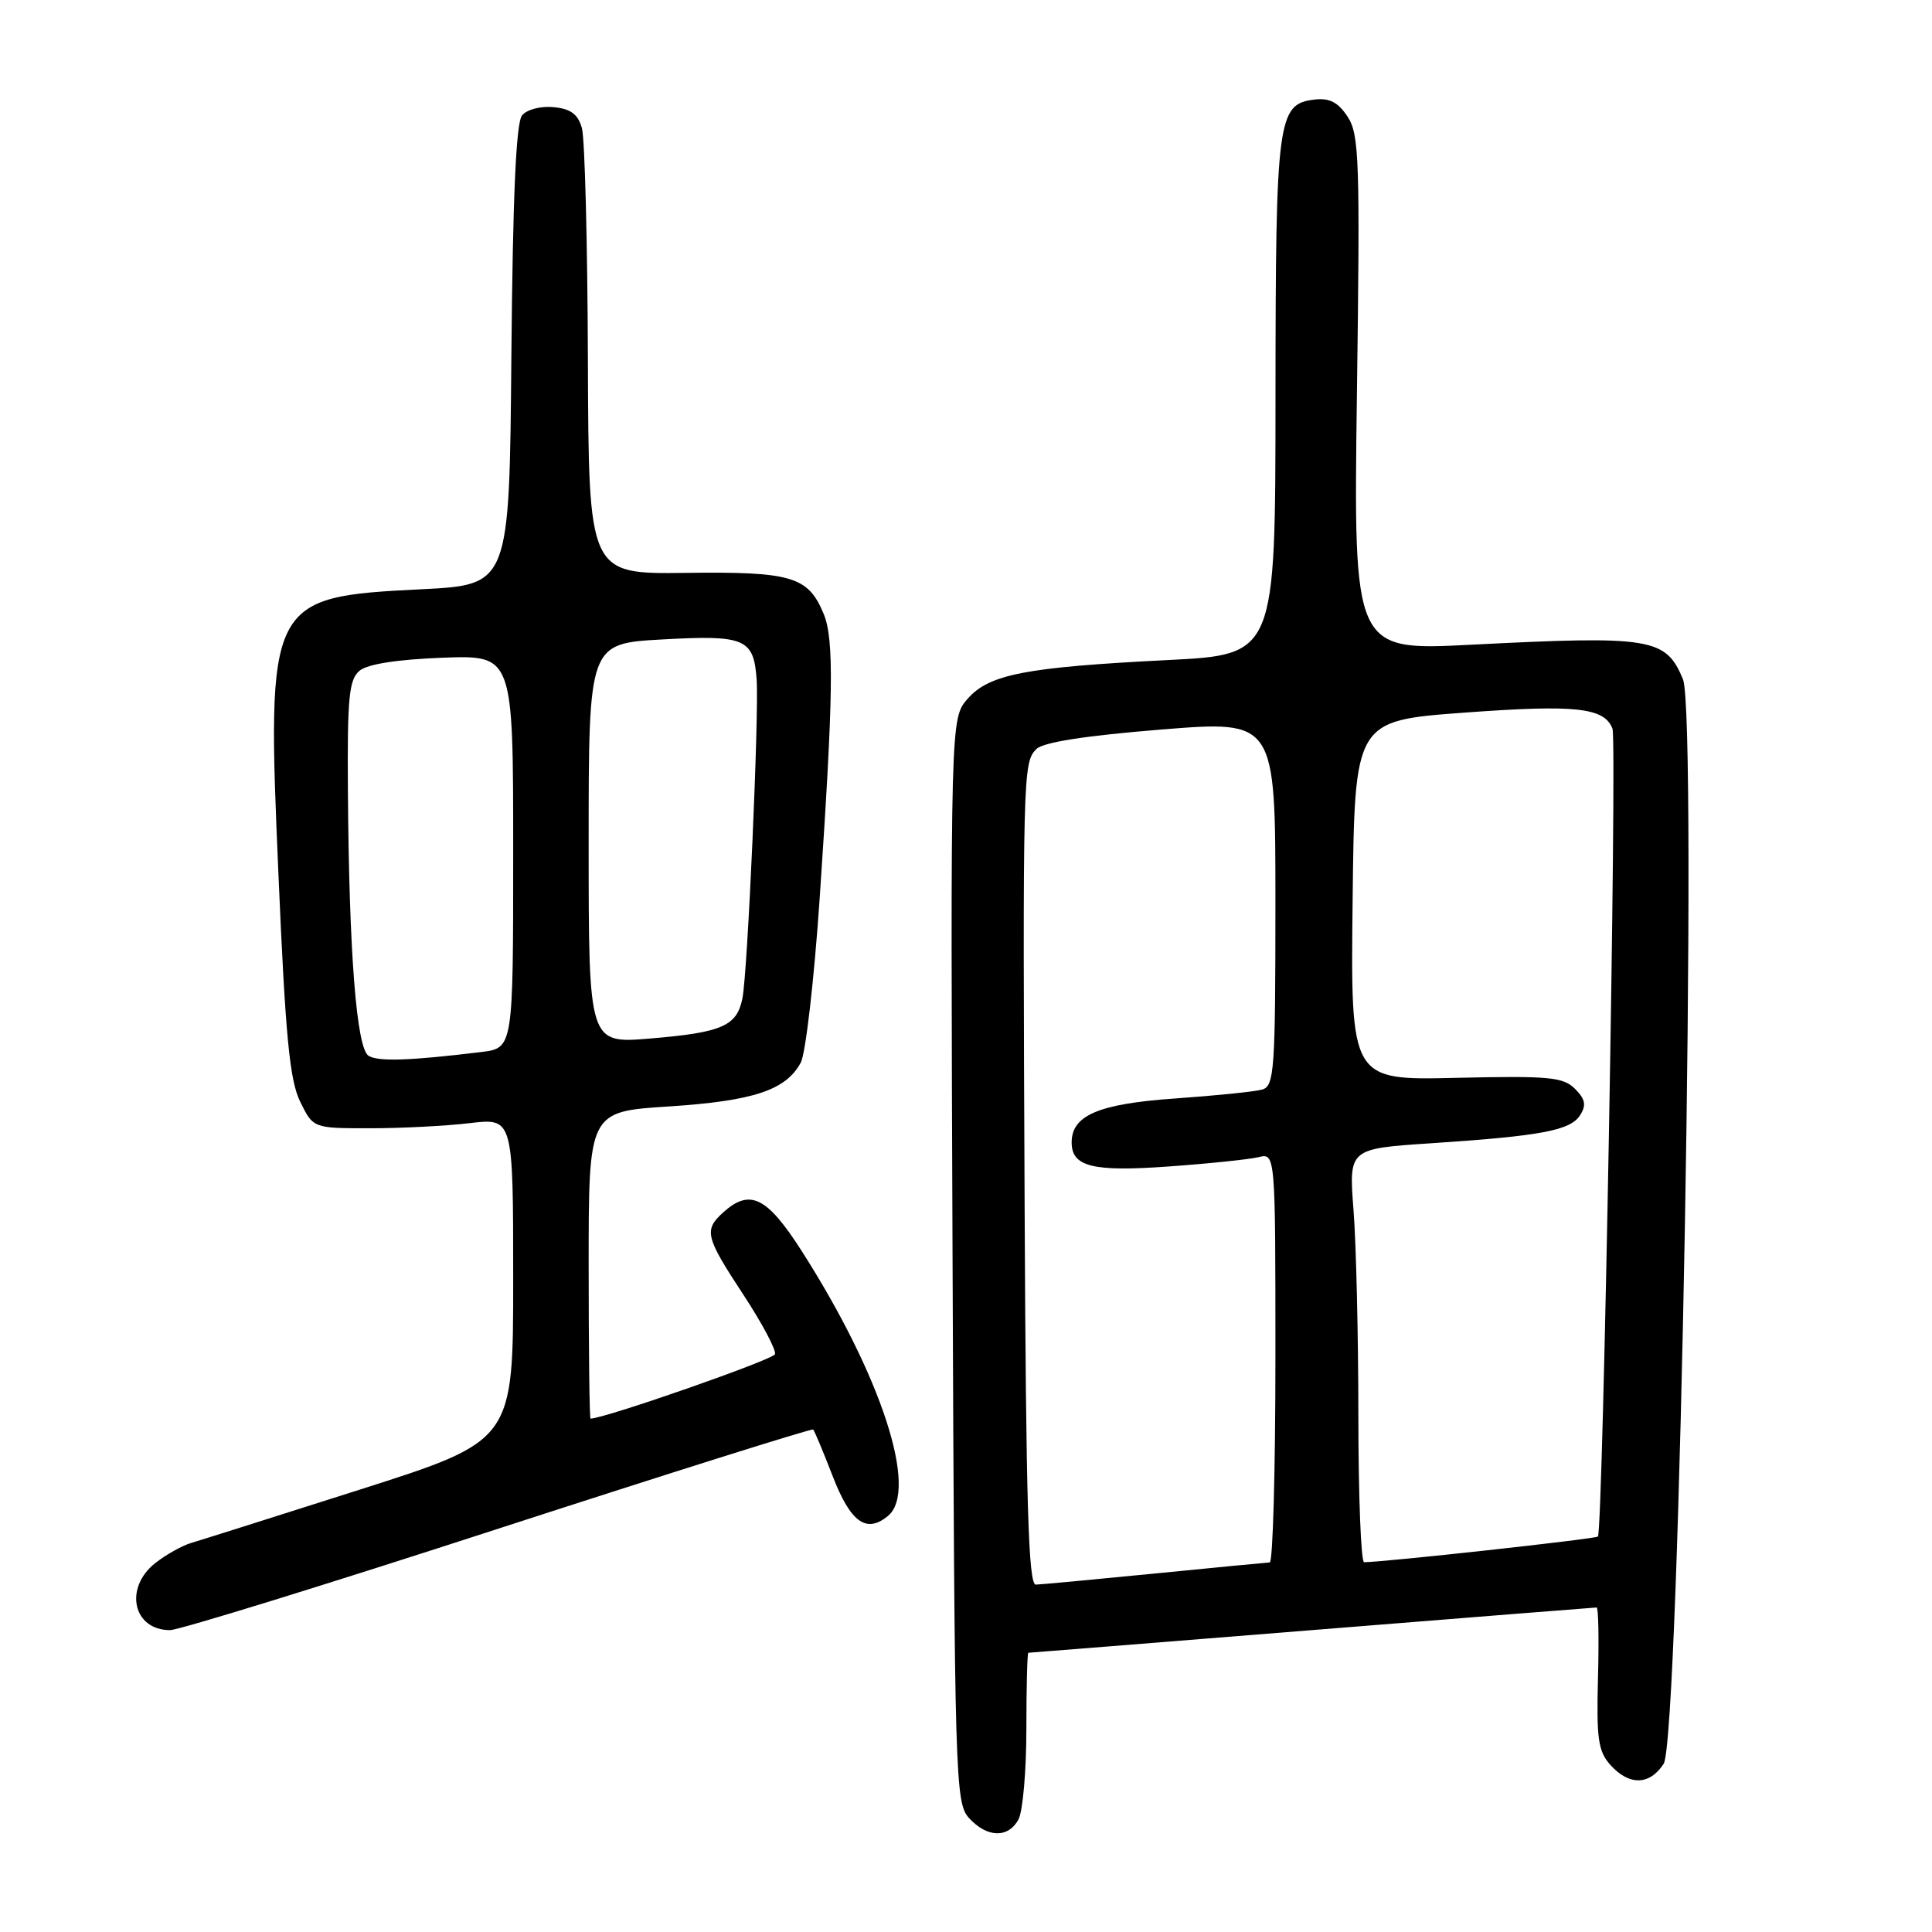<?xml version="1.0" encoding="UTF-8" standalone="no"?>
<!DOCTYPE svg PUBLIC "-//W3C//DTD SVG 1.1//EN" "http://www.w3.org/Graphics/SVG/1.1/DTD/svg11.dtd" >
<svg xmlns="http://www.w3.org/2000/svg" xmlns:xlink="http://www.w3.org/1999/xlink" version="1.1" viewBox="0 0 256 256">
 <g >
 <path fill="currentColor"
d=" M 134.96 241.07 C 135.53 240.00 136.00 234.60 136.00 229.07 C 136.00 223.53 136.12 219.00 136.26 219.00 C 136.40 219.00 153.31 217.65 173.83 216.00 C 194.36 214.35 211.33 213.00 211.56 213.00 C 211.80 213.00 211.88 217.22 211.74 222.38 C 211.53 230.42 211.77 232.07 213.40 233.88 C 215.88 236.63 218.58 236.57 220.44 233.72 C 222.56 230.49 224.98 94.77 223.00 90.00 C 220.73 84.52 218.81 84.21 194.92 85.43 C 179.34 86.23 179.34 86.23 179.80 52.14 C 180.22 21.28 180.11 17.81 178.57 15.47 C 177.32 13.56 176.17 12.96 174.21 13.19 C 169.27 13.76 169.03 15.61 169.01 52.62 C 169.00 86.74 169.00 86.74 154.75 87.46 C 135.89 88.41 131.07 89.34 128.22 92.59 C 125.94 95.18 125.94 95.18 126.22 166.99 C 126.49 235.98 126.57 238.87 128.40 240.90 C 130.78 243.52 133.61 243.60 134.96 241.07 Z  M 66.05 202.55 C 88.82 195.16 107.58 189.25 107.75 189.42 C 107.92 189.59 109.09 192.37 110.34 195.61 C 112.71 201.74 114.81 203.24 117.67 200.86 C 121.74 197.48 116.78 182.27 106.22 165.75 C 101.62 158.56 99.36 157.46 95.83 160.65 C 93.24 163.00 93.45 163.87 98.51 171.57 C 100.99 175.35 102.87 178.89 102.69 179.44 C 102.45 180.16 80.49 187.84 78.25 187.98 C 78.11 187.99 78.00 178.84 78.00 167.65 C 78.00 147.29 78.00 147.29 88.63 146.61 C 99.85 145.88 104.15 144.45 106.11 140.79 C 106.75 139.59 107.88 129.81 108.61 119.05 C 110.43 92.17 110.54 84.71 109.14 81.34 C 107.08 76.37 104.91 75.73 90.81 75.91 C 78.00 76.07 78.00 76.07 77.90 47.78 C 77.85 32.23 77.49 18.38 77.11 17.00 C 76.60 15.14 75.64 14.42 73.38 14.20 C 71.66 14.03 69.83 14.50 69.18 15.28 C 68.38 16.24 67.95 25.99 67.76 47.08 C 67.50 77.50 67.50 77.50 55.83 78.08 C 35.49 79.10 35.31 79.45 36.90 115.97 C 37.82 137.34 38.38 143.12 39.77 145.97 C 41.50 149.50 41.50 149.50 49.00 149.50 C 53.12 149.50 59.09 149.20 62.25 148.82 C 68.00 148.14 68.00 148.14 68.00 169.52 C 68.00 190.90 68.00 190.90 47.75 197.36 C 36.61 200.91 26.52 204.10 25.33 204.45 C 24.14 204.80 22.00 206.00 20.58 207.11 C 16.40 210.41 17.62 216.00 22.53 216.00 C 23.71 216.00 43.29 209.95 66.05 202.55 Z  M 135.77 160.25 C 135.51 102.35 135.54 101.03 137.33 99.25 C 138.22 98.35 143.85 97.48 153.84 96.67 C 169.00 95.45 169.00 95.45 169.00 119.66 C 169.00 141.85 168.85 143.91 167.25 144.37 C 166.29 144.65 161.05 145.18 155.62 145.56 C 145.57 146.27 142.00 147.79 142.00 151.38 C 142.00 154.59 144.78 155.29 154.77 154.57 C 160.12 154.19 165.51 153.63 166.75 153.33 C 169.00 152.78 169.00 152.78 169.00 179.89 C 169.00 194.80 168.66 207.01 168.25 207.03 C 167.84 207.05 160.97 207.71 153.00 208.50 C 145.03 209.29 137.94 209.95 137.25 209.97 C 136.27 209.99 135.95 199.28 135.77 160.25 Z  M 179.99 187.75 C 179.99 177.16 179.70 164.84 179.35 160.36 C 178.72 152.21 178.72 152.21 189.61 151.49 C 204.26 150.52 208.10 149.79 209.38 147.76 C 210.22 146.43 210.06 145.64 208.69 144.27 C 207.13 142.71 205.24 142.54 192.94 142.82 C 178.96 143.15 178.96 143.15 179.23 119.32 C 179.50 95.50 179.50 95.50 194.00 94.43 C 208.79 93.34 212.58 93.75 213.66 96.55 C 214.29 98.21 212.41 202.92 211.73 203.60 C 211.42 203.92 183.40 206.99 180.75 207.00 C 180.34 207.00 180.00 198.34 179.99 187.75 Z  M 48.84 139.90 C 47.24 138.91 46.25 126.25 46.10 104.87 C 46.01 92.41 46.24 90.04 47.65 88.87 C 48.71 87.99 52.65 87.38 58.65 87.15 C 68.00 86.81 68.00 86.81 68.00 112.84 C 68.00 138.88 68.00 138.88 63.75 139.40 C 54.32 140.55 50.12 140.69 48.84 139.90 Z  M 78.00 111.78 C 78.00 85.27 78.00 85.27 87.75 84.73 C 98.73 84.12 99.87 84.61 100.26 90.04 C 100.58 94.66 99.07 128.76 98.38 132.26 C 97.65 135.96 95.71 136.81 86.13 137.61 C 78.00 138.29 78.00 138.29 78.00 111.78 Z "/>
</g>
</svg>